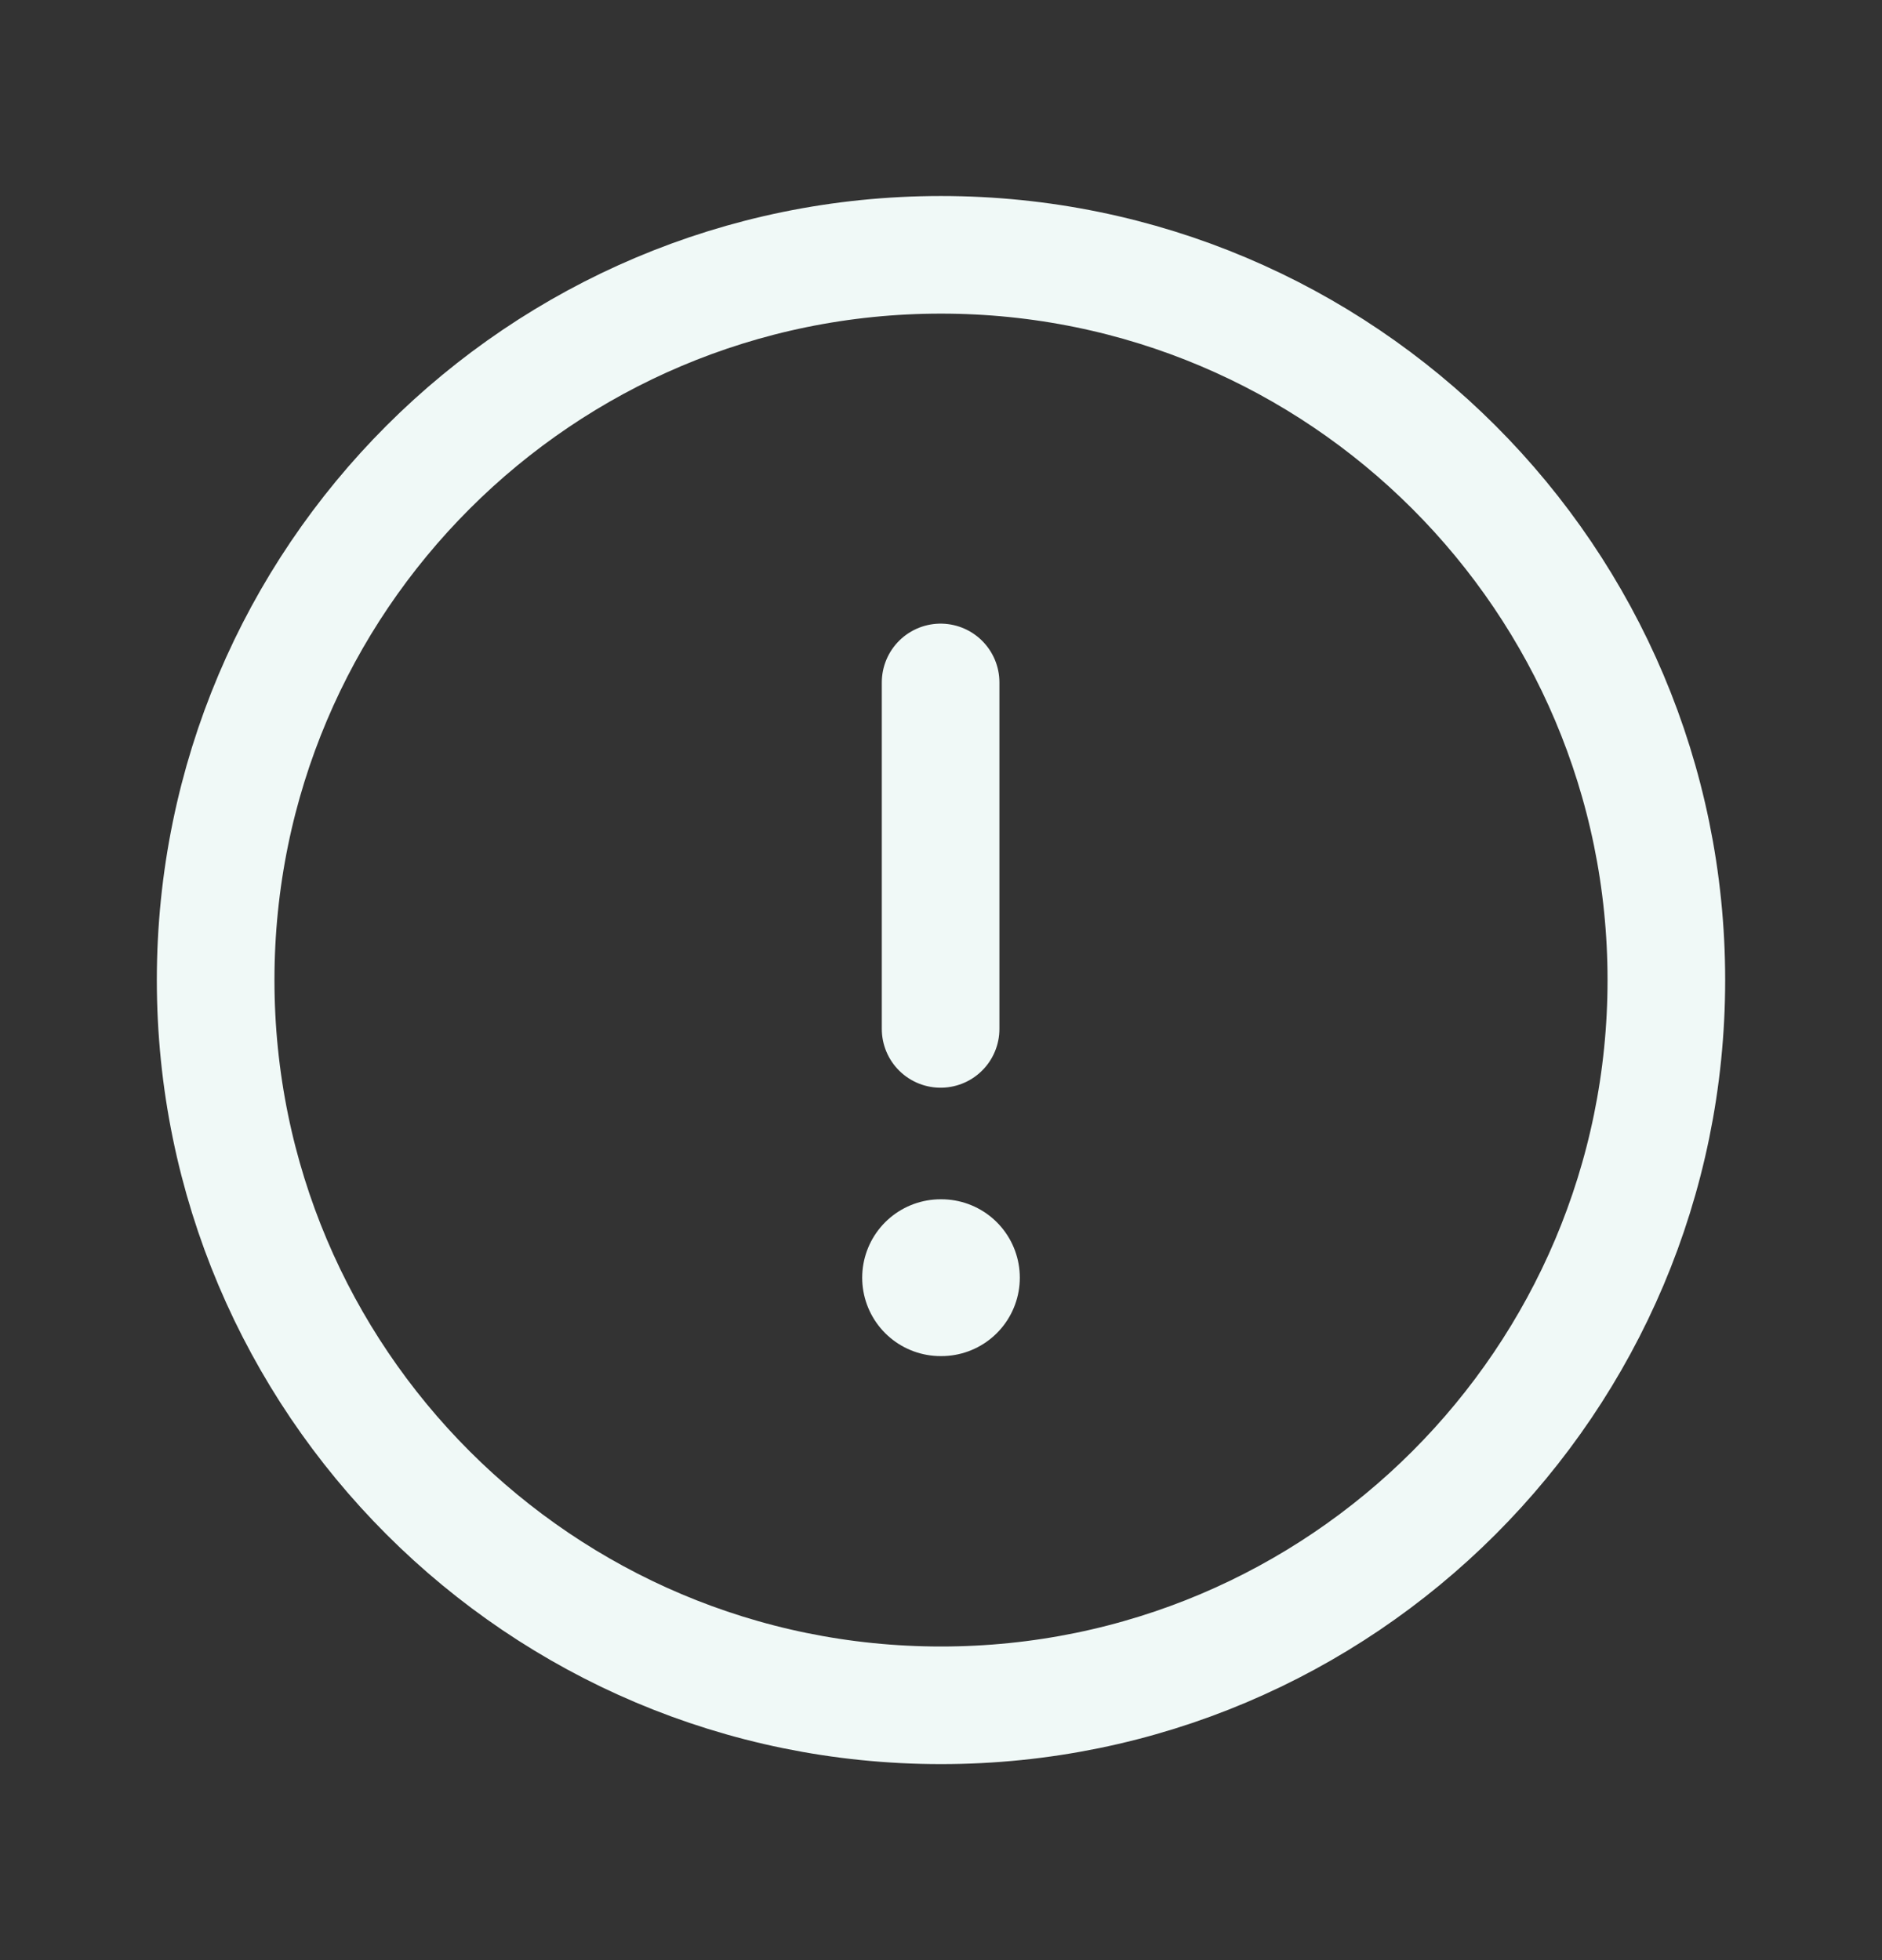 <svg width="24" height="25" viewBox="0 0 24 25" fill="none" xmlns="http://www.w3.org/2000/svg">
<rect x="0" y="0" width="24" height="25" fill="#333333" stroke="none"/>
<path fill-rule="evenodd" clip-rule="evenodd" d="M12 3.25C17.108 3.25 21.25 7.391 21.25 12.5C21.25 17.608 17.108 21.75 12 21.75C6.891 21.75 2.75 17.608 2.75 12.5C2.75 7.391 6.891 3.25 12 3.25Z" stroke="#F0F9F7" stroke-width="1.5" stroke-linecap="round" stroke-linejoin="round"/>
<path d="M11.995 8.704V13.123" stroke="#F0F9F7" stroke-width="1.5" stroke-linecap="round" stroke-linejoin="round"/>
<path d="M11.995 16.296H12.005" stroke="#F0F9F7" stroke-width="2" stroke-linecap="round" stroke-linejoin="round"/>
</svg>
